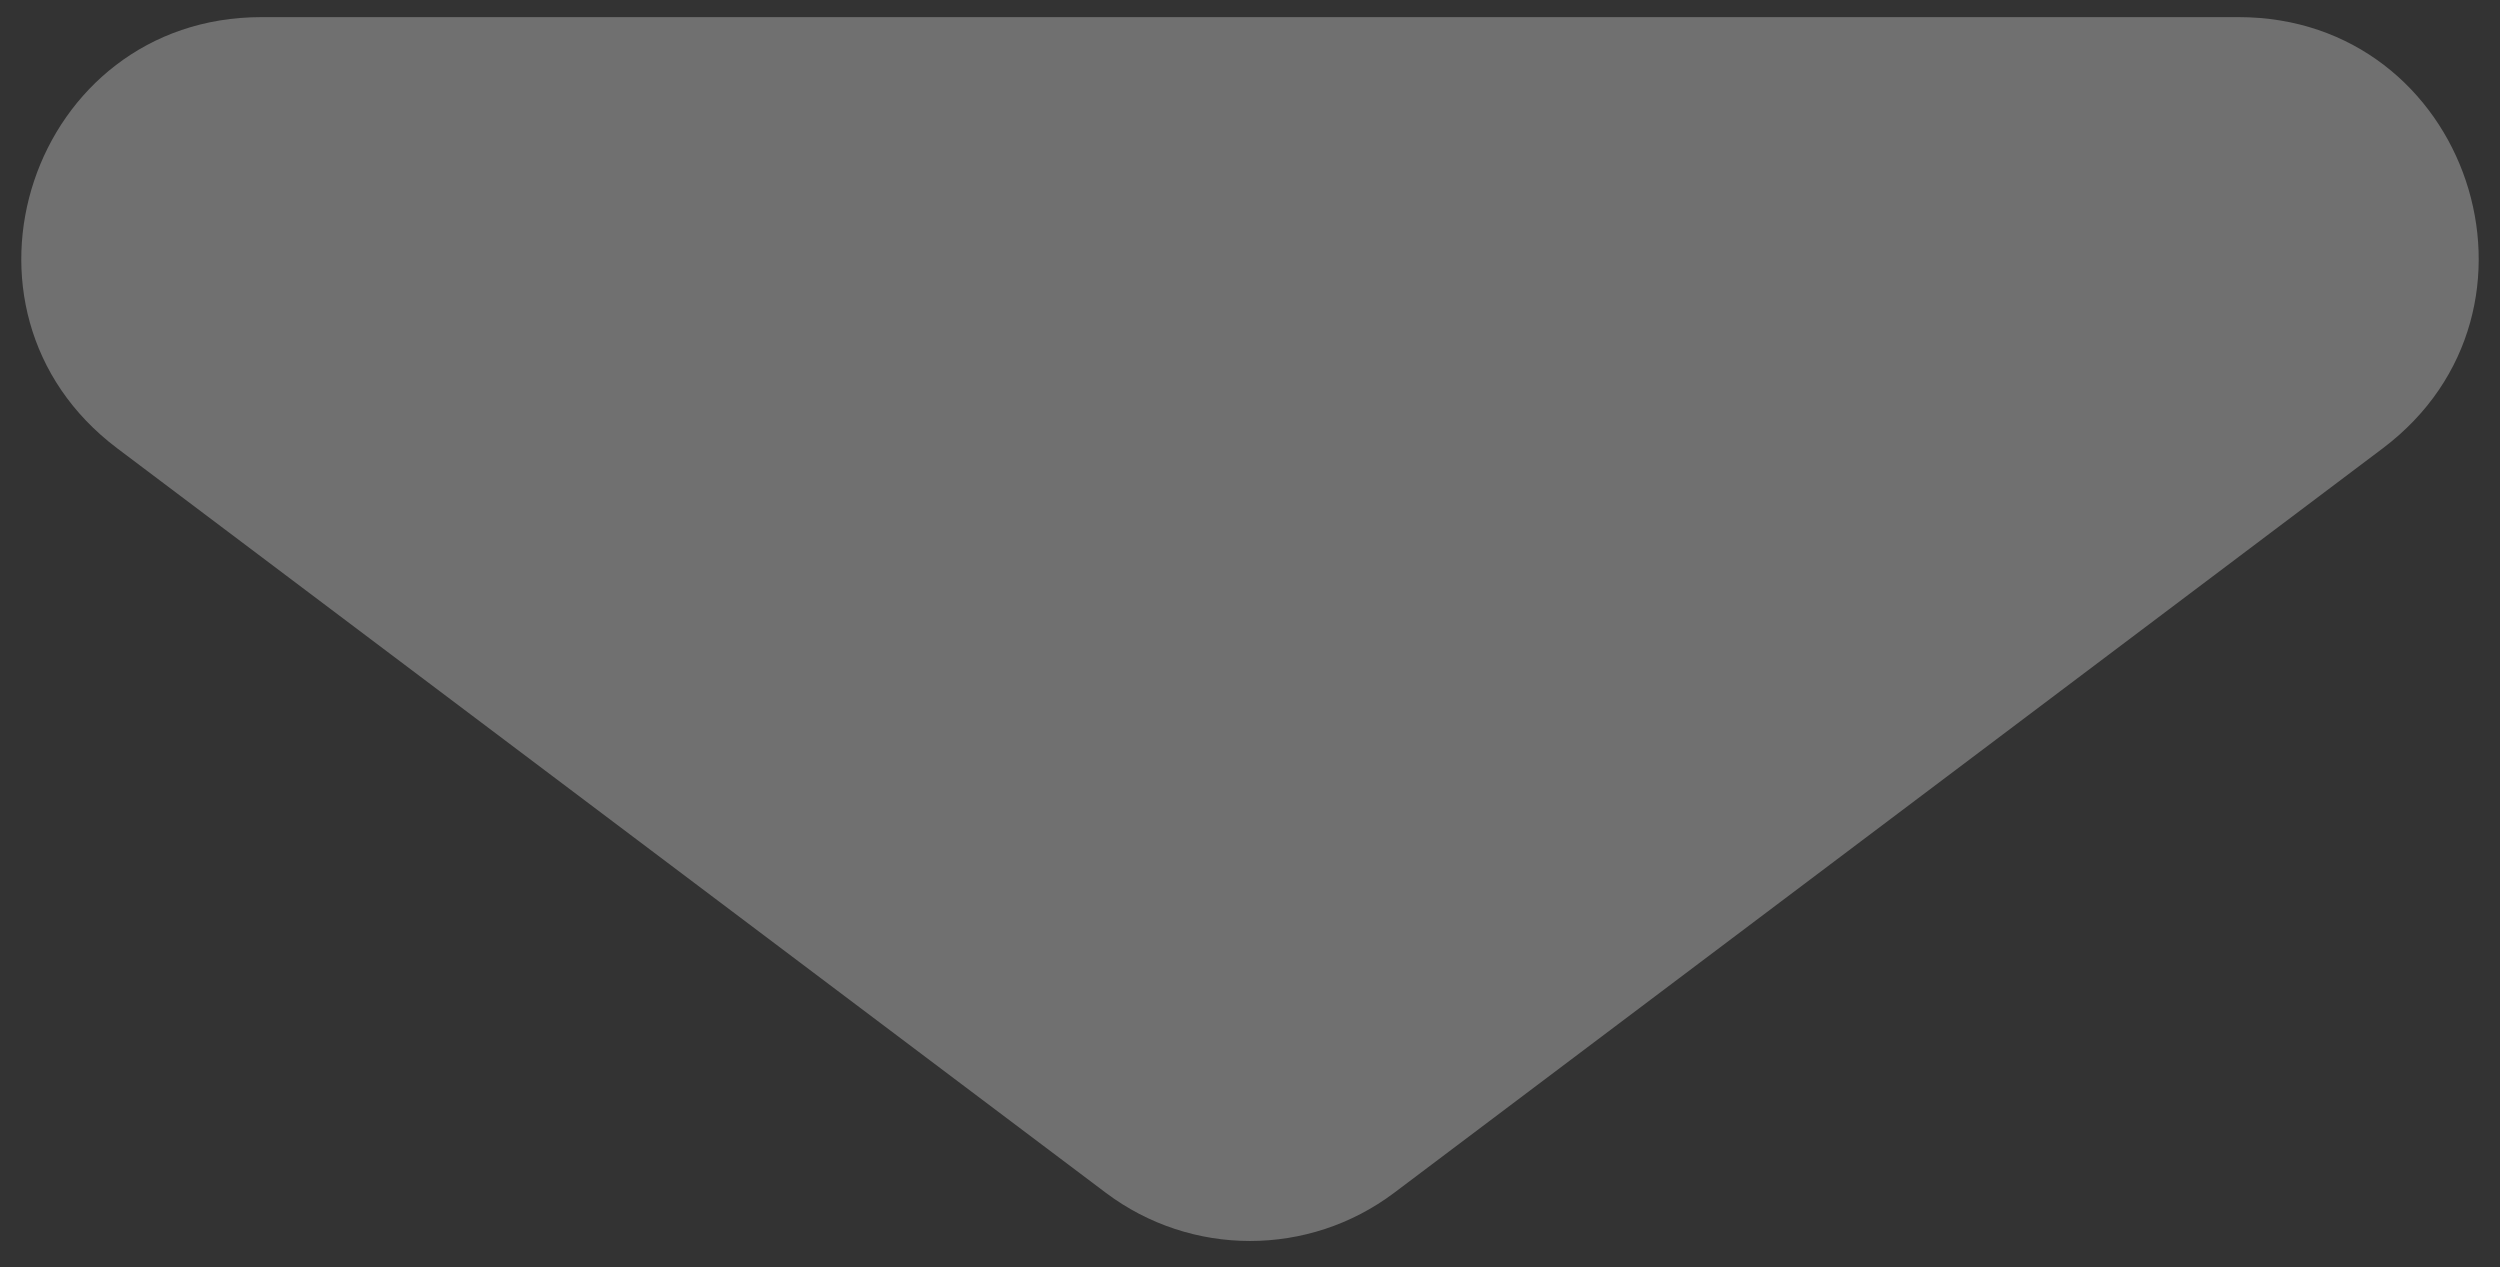 <svg width="73" height="37" viewBox="0 0 73 37" fill="none" xmlns="http://www.w3.org/2000/svg">
<rect x="0" y="0" width="73" height="37" fill="#333333" stroke="none"/>
<path d="M40.711 34.829C38.218 36.706 34.782 36.706 32.289 34.829L3.424 13.092C-1.944 9.049 0.915 0.5 7.635 0.5L65.365 0.5C72.085 0.5 74.944 9.049 69.576 13.092L40.711 34.829Z" fill="white" fill-opacity="0.3"/>
</svg>
